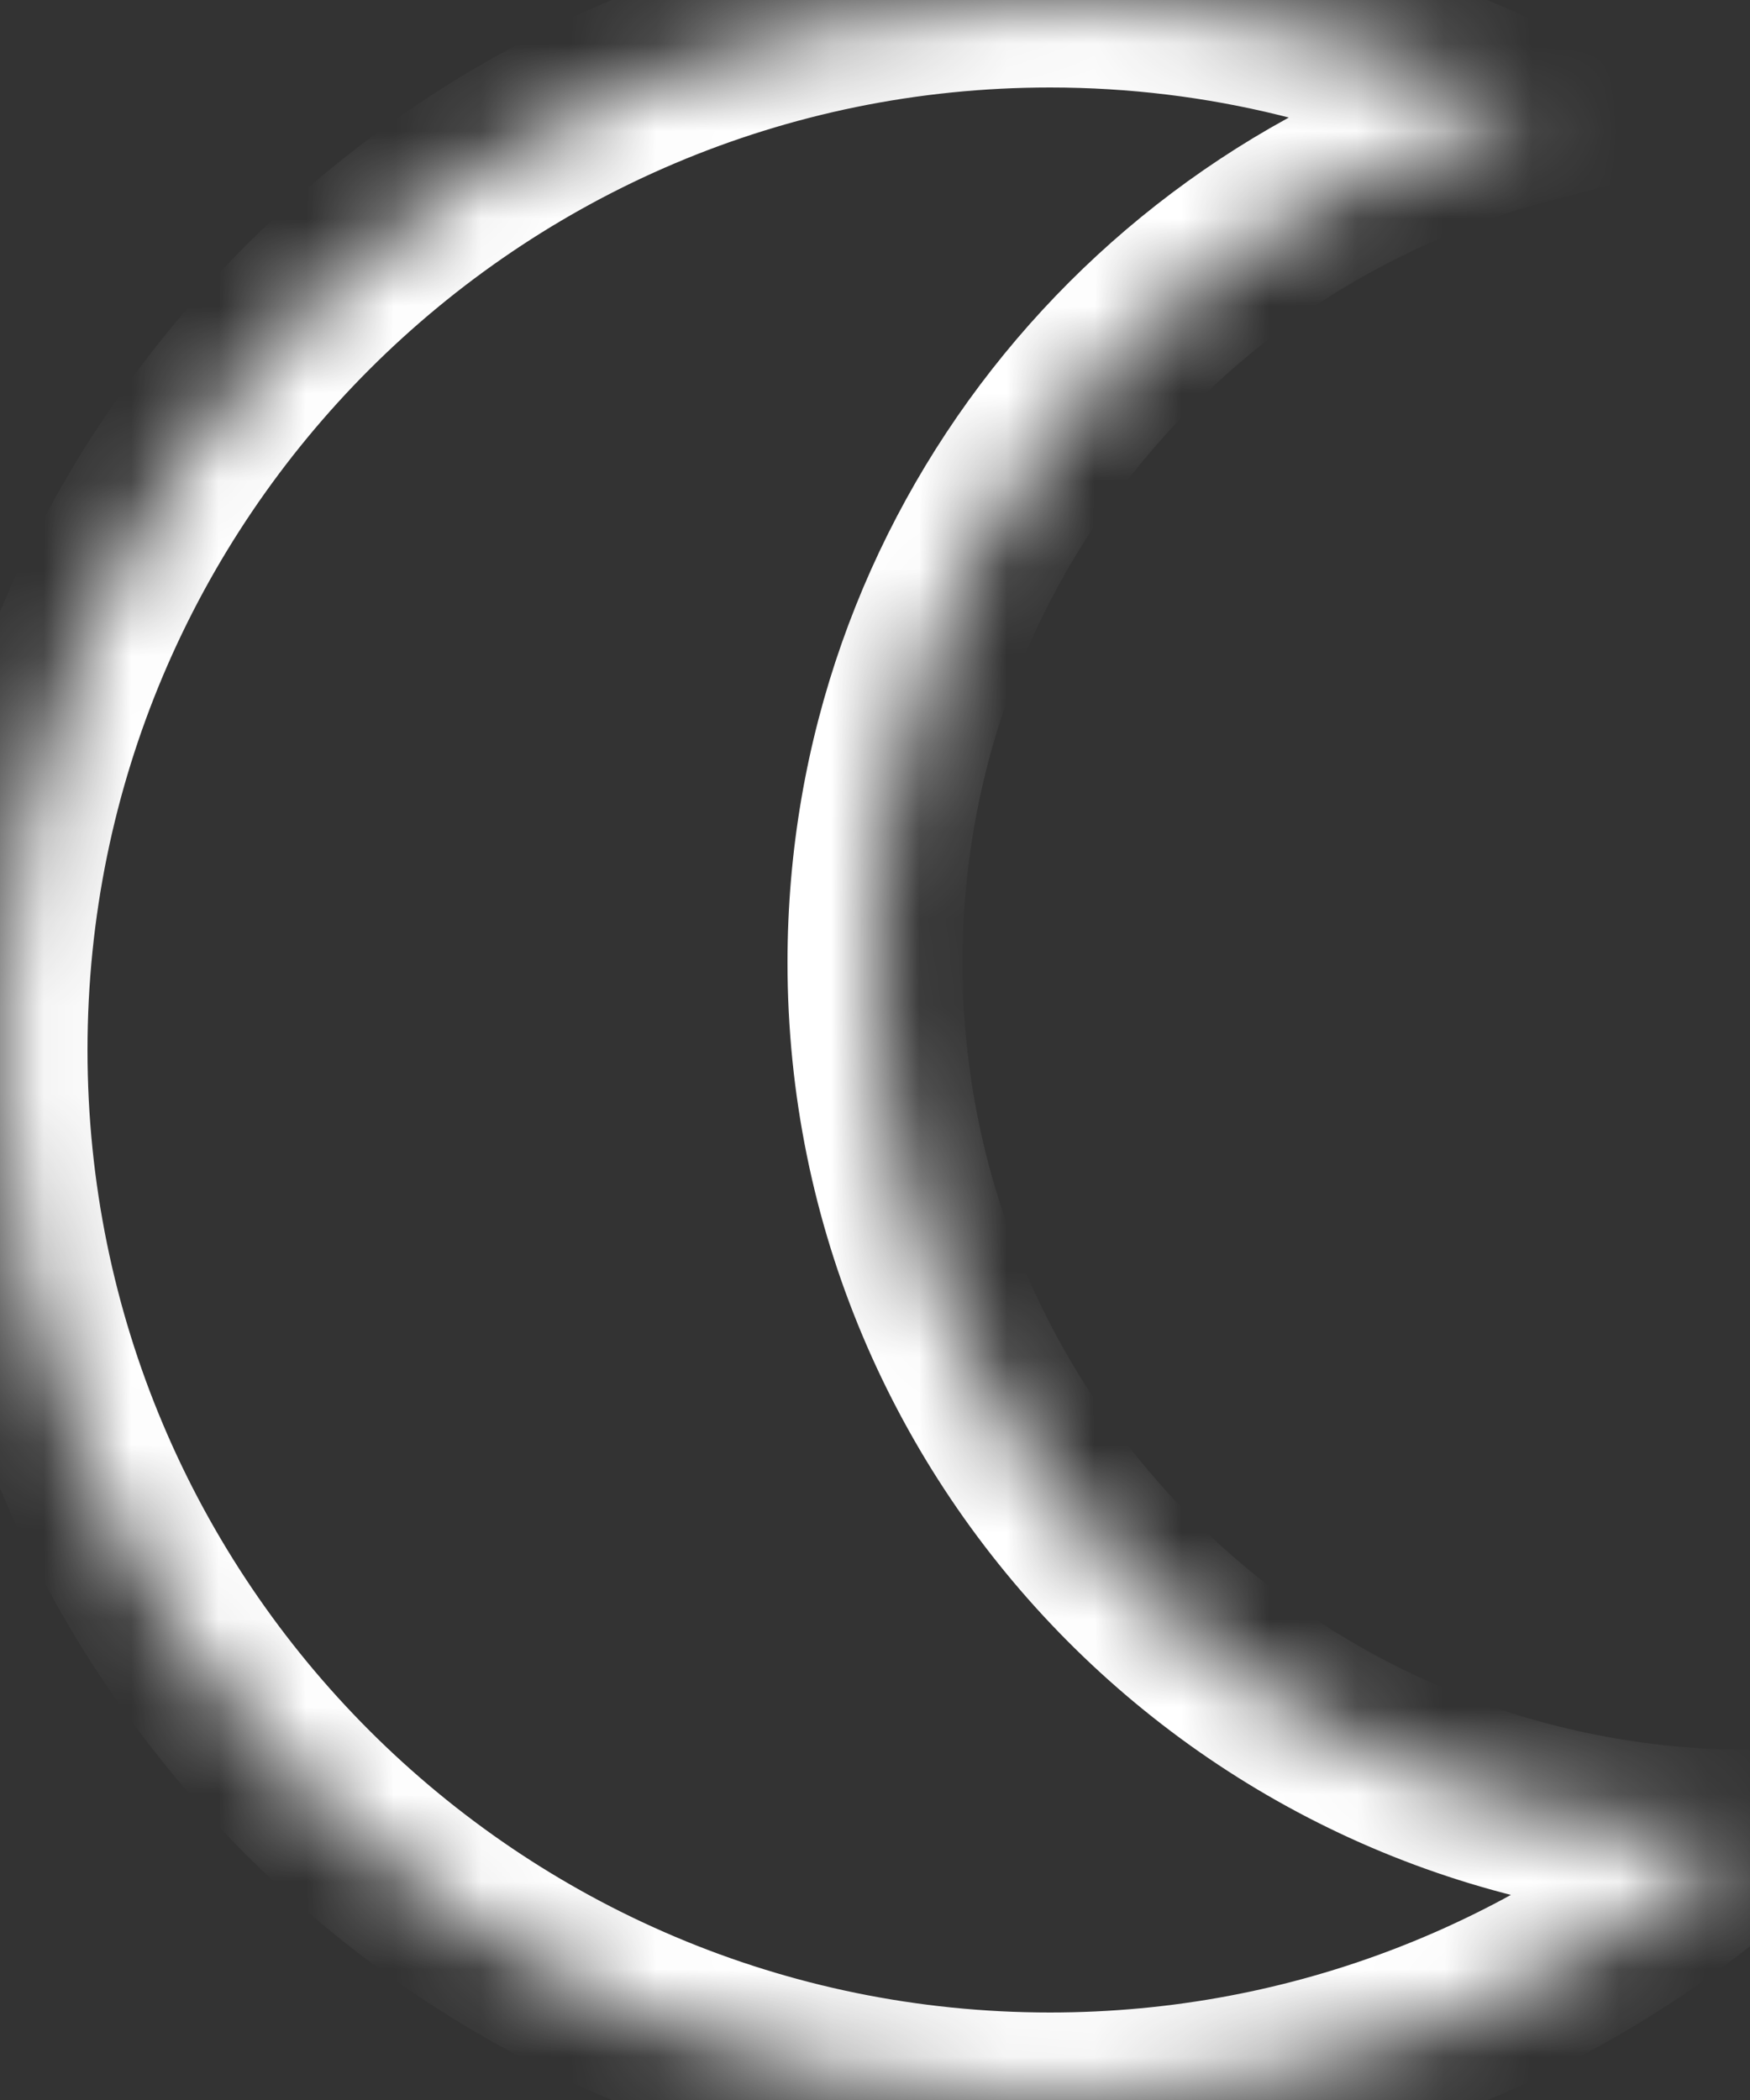 <svg width="20" height="24" viewBox="0 0 20 24" fill="none" xmlns="http://www.w3.org/2000/svg">
<rect x="0" y="0" width="20" height="24" fill="#333333" stroke="none"/>
<mask id="path-1-inside-1_21_46" fill="white">
<path d="M12 0C13.972 0 15.831 0.479 17.473 1.322C13.174 2.442 10 6.35 10 11C10 16.501 14.442 20.963 19.935 20.998C17.819 22.865 15.043 24 12 24C5.373 24 0 18.627 0 12C0 5.373 5.373 0 12 0Z"/>
</mask>
<path d="M17.473 1.322L17.725 2.29L20.26 1.63L17.93 0.433L17.473 1.322ZM19.935 20.998L20.596 21.748L22.56 20.015L19.941 19.998L19.935 20.998ZM12 0V1C13.808 1 15.511 1.439 17.016 2.212L17.473 1.322L17.93 0.433C16.151 -0.48 14.136 -1 12 -1V0ZM17.473 1.322L17.221 0.355C12.492 1.586 9 5.884 9 11H10H11C11 6.817 13.855 3.298 17.725 2.29L17.473 1.322ZM10 11H9C9 17.051 13.886 21.959 19.928 21.998L19.935 20.998L19.941 19.998C14.997 19.966 11 15.951 11 11H10ZM19.935 20.998L19.273 20.248C17.333 21.96 14.789 23 12 23V24V25C15.297 25 18.306 23.769 20.596 21.748L19.935 20.998ZM12 24V23C5.925 23 1 18.075 1 12H0H-1C-1 19.18 4.82 25 12 25V24ZM0 12H1C1 5.925 5.925 1 12 1V0V-1C4.82 -1 -1 4.82 -1 12H0Z" fill="white" mask="url(#path-1-inside-1_21_46)"/>
</svg>
